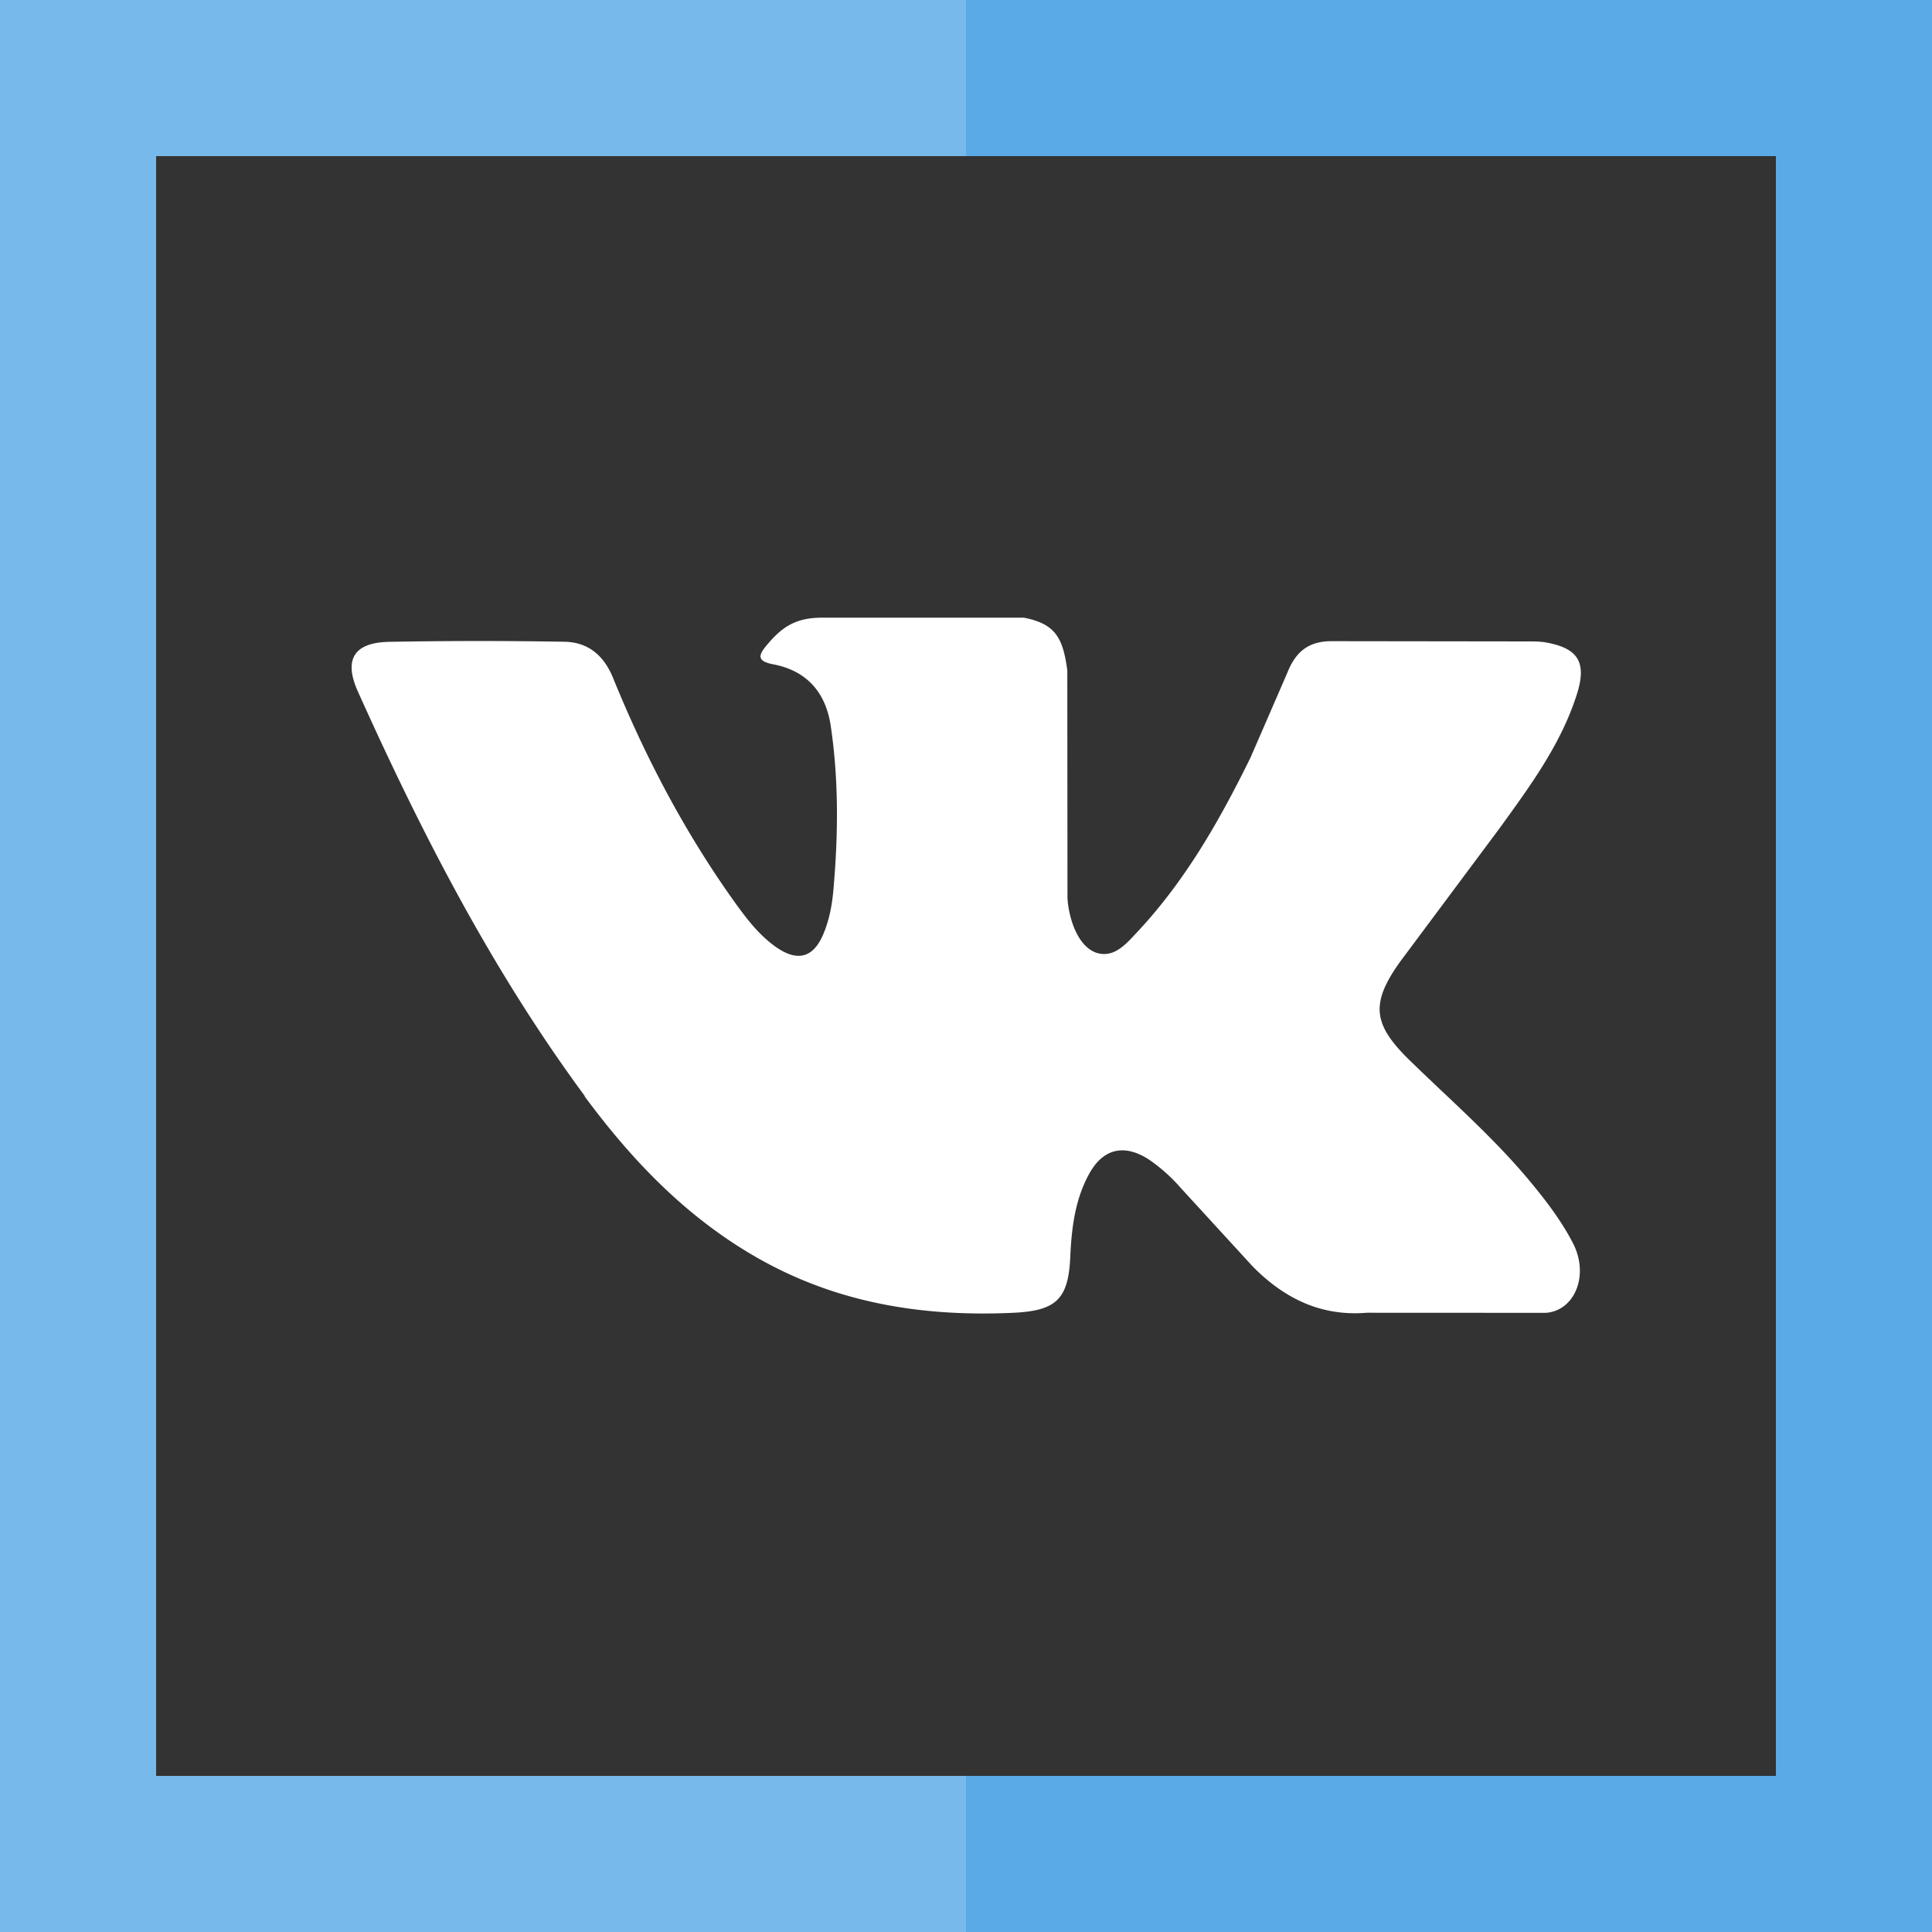 <svg xmlns="http://www.w3.org/2000/svg" width="46" height="46" fill="none" xmlns:v="https://vecta.io/nano"><rect width="100%" height="100%" fill="#333333" stroke="none"/><path d="M13.917 26.1c1.13 1.53 2.428 2.885 4.106 3.843 1.9 1.086 3.945 1.413 6.102 1.314 1.008-.048 1.31-.31 1.357-1.315.03-.688.11-1.374.45-1.992.333-.607.838-.72 1.42-.344a4.02 4.02 0 0 1 .766.684l1.705 1.86c.74.753 1.616 1.197 2.717 1.106l4.263.002c.686-.046 1.043-.888.65-1.656-.277-.536-.642-1.013-1.026-1.476-.87-1.047-1.898-1.938-2.868-2.885-.875-.854-.93-1.35-.228-2.336l2.37-3.18c.723-1 1.465-2 1.844-3.196.242-.764.028-1.1-.752-1.235-.135-.022-.276-.022-.412-.022l-4.64-.006c-.572-.01-.886.24-1.088.747l-.88 2.027c-.736 1.498-1.56 2.946-2.713 4.17-.255.27-.538.612-.964.472-.53-.194-.688-1.07-.68-1.366l-.004-5.355c-.103-.764-.274-1.106-1.033-1.254H19.56c-.642 0-.965.25-1.3.65-.196.233-.257.383.15.46.8.152 1.252.67 1.37 1.47.19 1.282.178 2.57.067 3.854-.03.375-.096.75-.244 1.1-.233.553-.6.664-1.104.324-.445-.307-.76-.74-1.07-1.174-1.156-1.633-2.077-3.394-2.83-5.244-.216-.535-.592-.858-1.158-.867a117.24 117.24 0 0 0-4.177.002c-.836.015-1.086.422-.743 1.182 1.515 3.372 3.202 6.65 5.404 9.634z" fill="#fff"/><path d="M23 0v3.717h19.283v38.566H23V46h23V0H23z" fill="#5aaae7"/><path d="M3.717 42.283V3.717H23V0H0v46h23v-3.717H3.717z" fill="#78b9eb"/></svg>